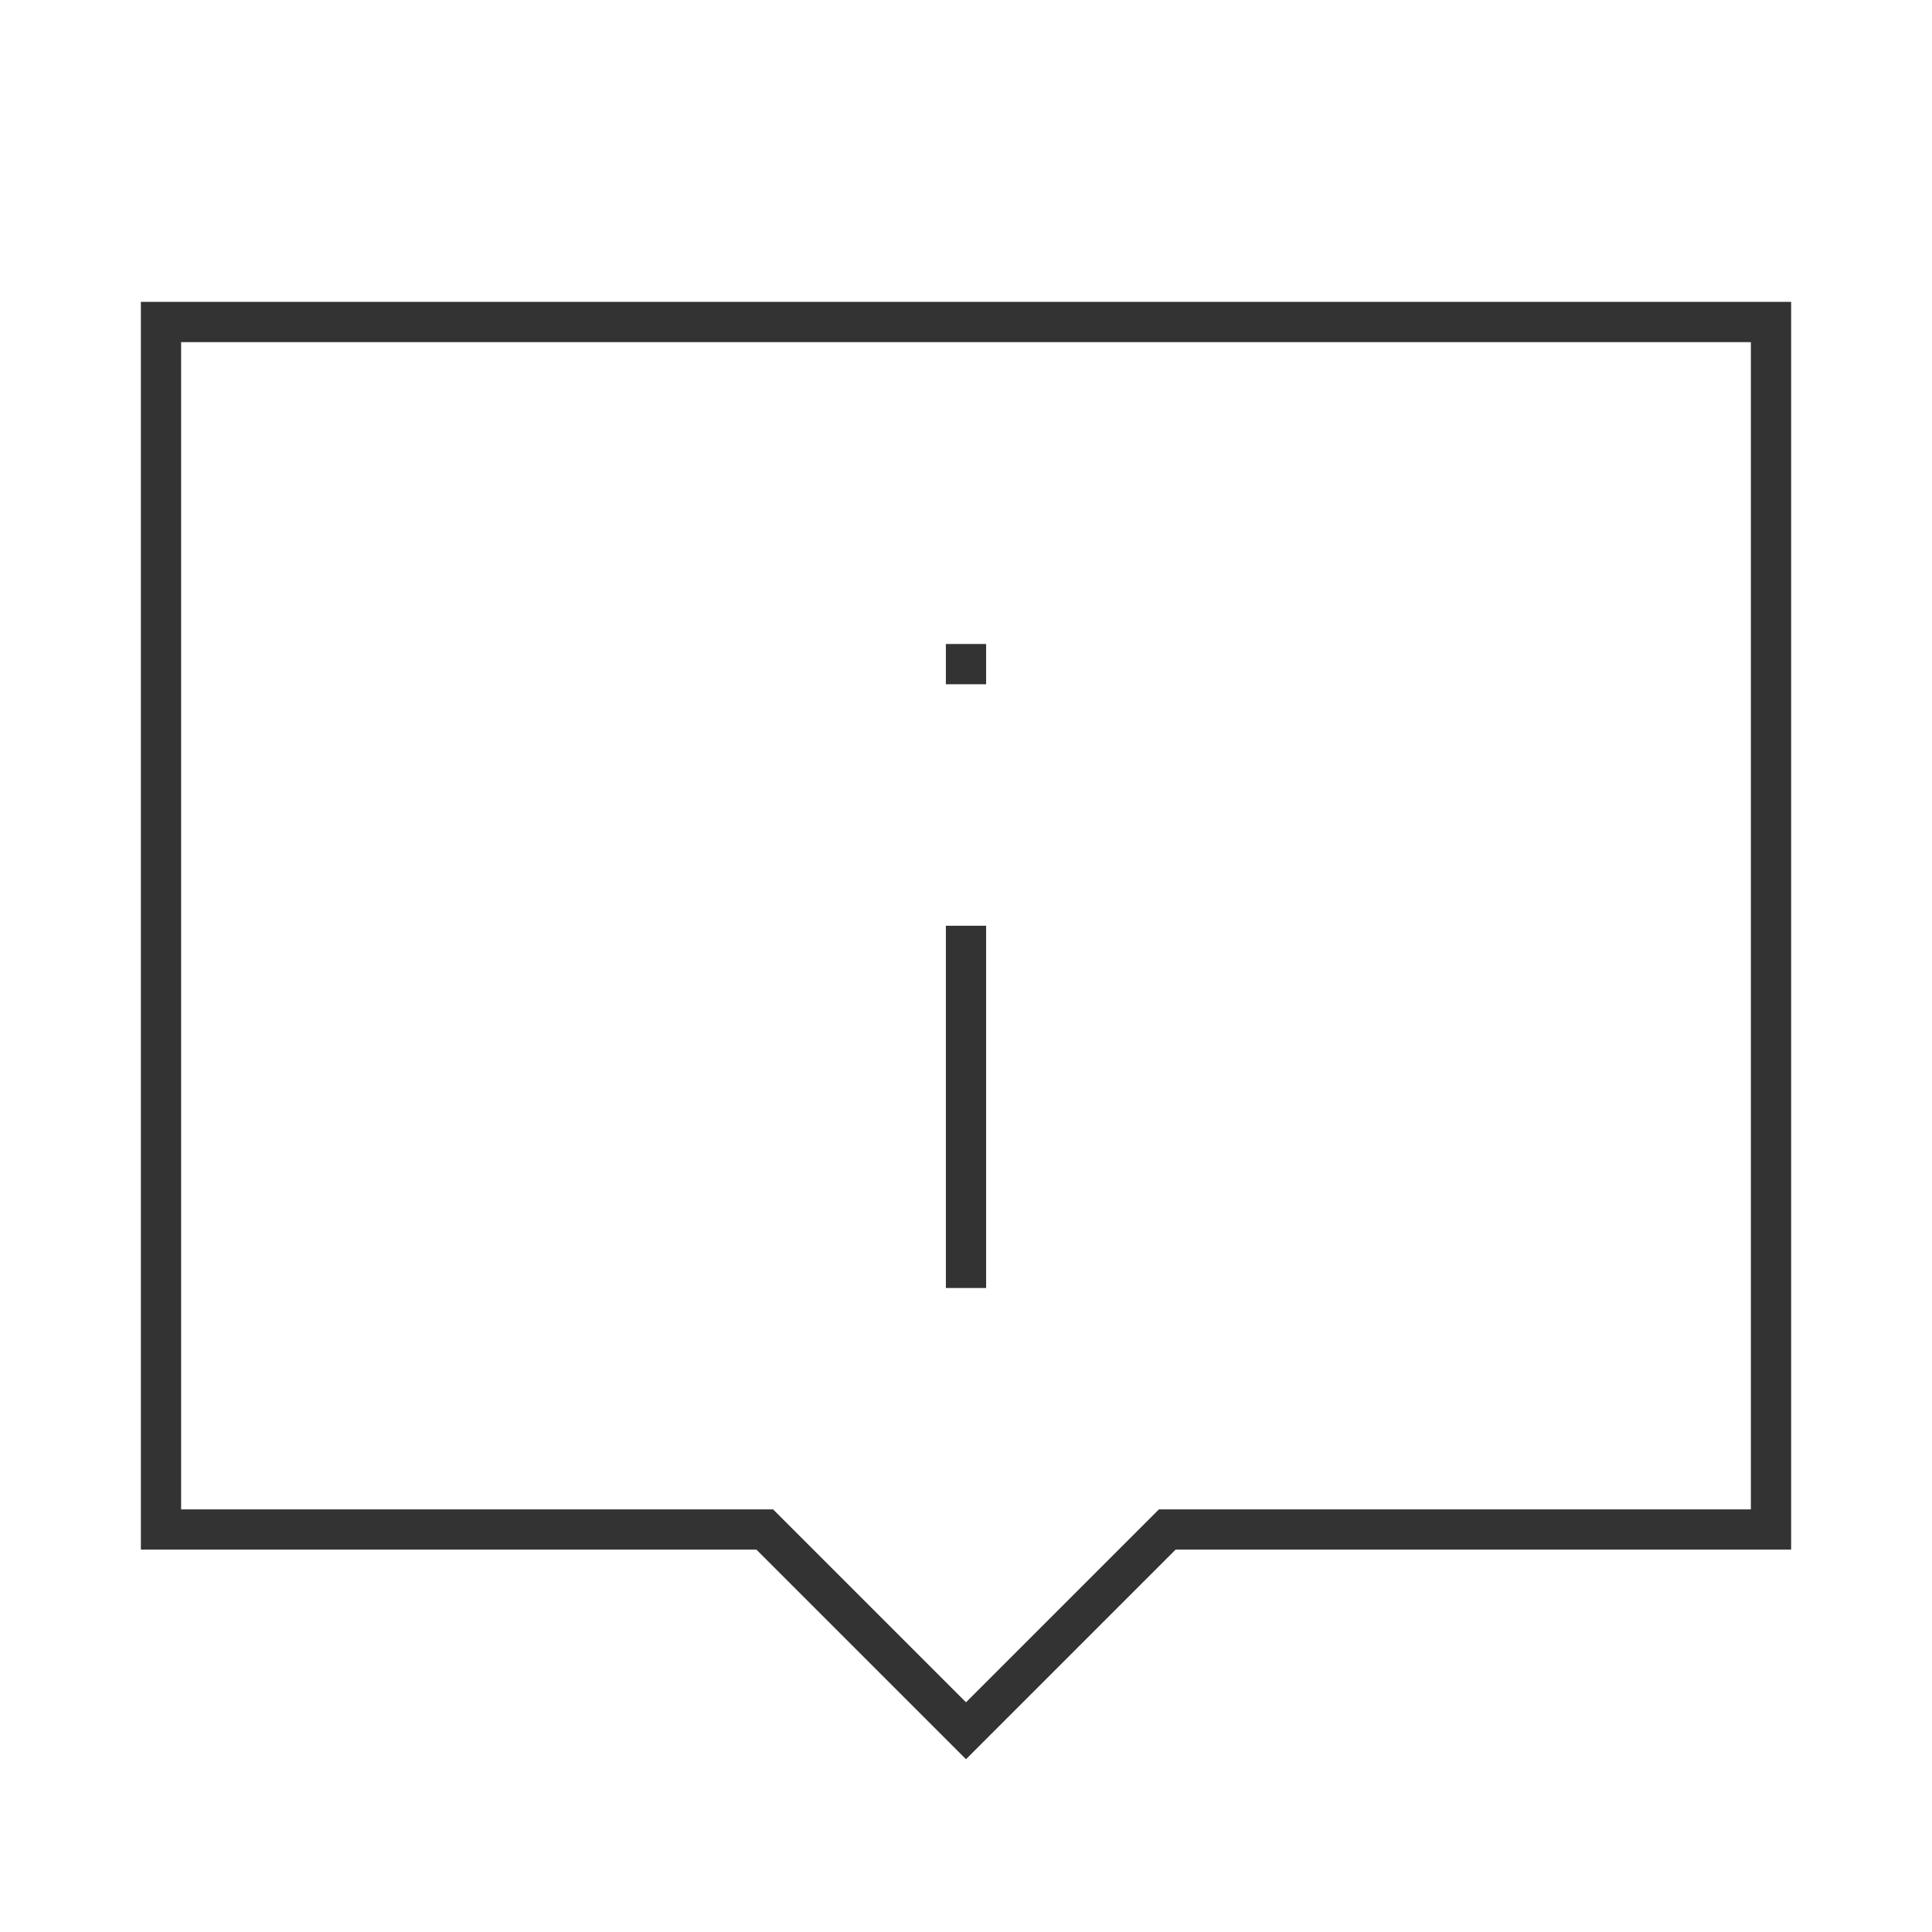 <?xml version="1.0" encoding="UTF-8"?><svg width="32" height="32" viewBox="0 0 48 48" fill="none" xmlns="http://www.w3.org/2000/svg"><path d="M44 8H4V38H19L24 43L29 38H44V8Z" fill="none" stroke="#333" strokeWidth="4" strokeLinecap="round" strokeLinejoin="round"/><path d="M24 23V32" stroke="#333" strokeWidth="4" strokeLinecap="round"/><path d="M24 16V17" stroke="#333" strokeWidth="4" strokeLinecap="round"/></svg>